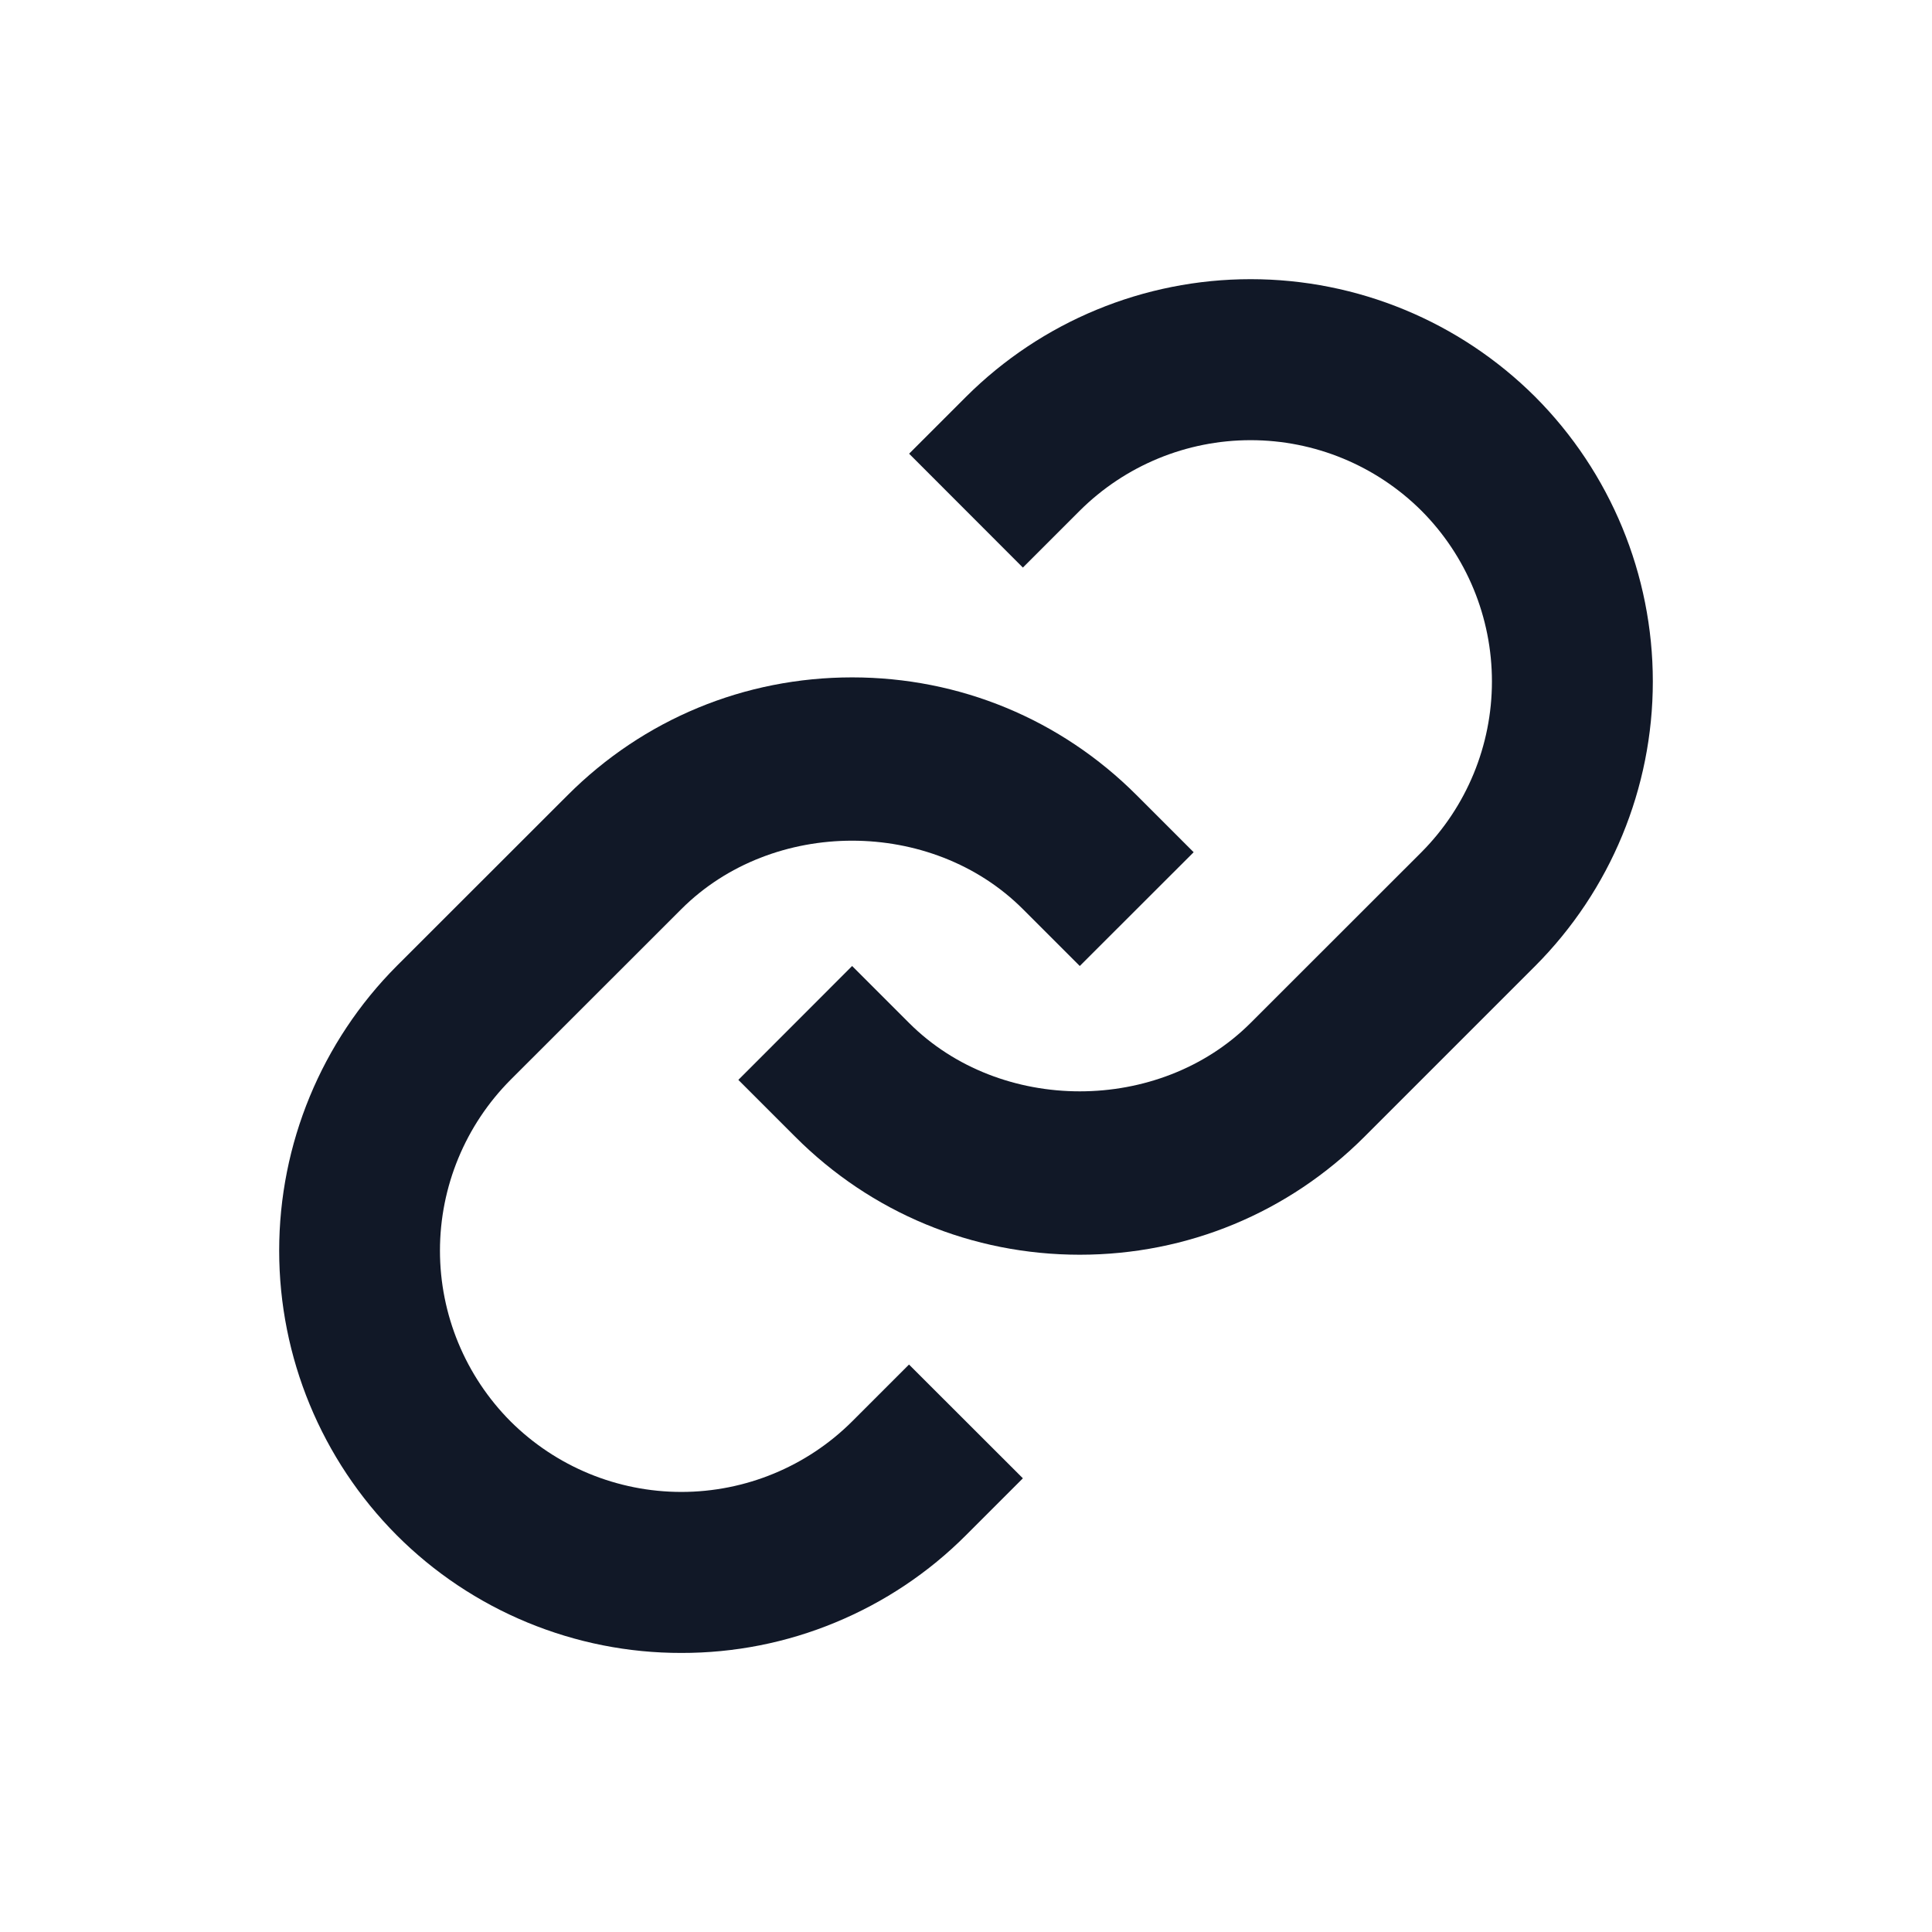 <svg width="18" height="18" viewBox="0 0 18 18" fill="none" xmlns="http://www.w3.org/2000/svg">
<path d="M6.348 8.47C7.198 7.62 8.68 7.62 9.53 8.47L10.06 9L11.121 7.94L10.59 7.409C9.883 6.701 8.941 6.311 7.939 6.311C6.937 6.311 5.995 6.701 5.288 7.409L3.696 9C2.995 9.704 2.601 10.658 2.601 11.652C2.601 12.646 2.995 13.599 3.696 14.303C4.044 14.652 4.458 14.928 4.913 15.116C5.368 15.304 5.855 15.401 6.348 15.4C6.84 15.401 7.328 15.305 7.783 15.116C8.238 14.928 8.652 14.652 9 14.303L9.53 13.773L8.469 12.713L7.939 13.243C7.517 13.664 6.944 13.9 6.348 13.9C5.752 13.9 5.18 13.664 4.757 13.243C4.336 12.82 4.099 12.248 4.099 11.652C4.099 11.055 4.336 10.483 4.757 10.06L6.348 8.47Z" fill="#111827"/>
<path d="M9 3.697L8.47 4.227L9.53 5.288L10.06 4.758C10.483 4.337 11.055 4.101 11.652 4.101C12.248 4.101 12.82 4.337 13.243 4.758C13.664 5.18 13.9 5.752 13.9 6.349C13.9 6.945 13.664 7.517 13.243 7.94L11.651 9.531C10.801 10.38 9.319 10.38 8.47 9.531L7.939 9L6.879 10.061L7.409 10.591C8.116 11.299 9.058 11.69 10.06 11.69C11.062 11.69 12.004 11.299 12.712 10.591L14.303 9C15.005 8.296 15.399 7.343 15.399 6.349C15.399 5.355 15.005 4.401 14.303 3.697C13.599 2.995 12.646 2.601 11.652 2.601C10.657 2.601 9.704 2.995 9 3.697V3.697Z" fill="#111827"/>
</svg>

